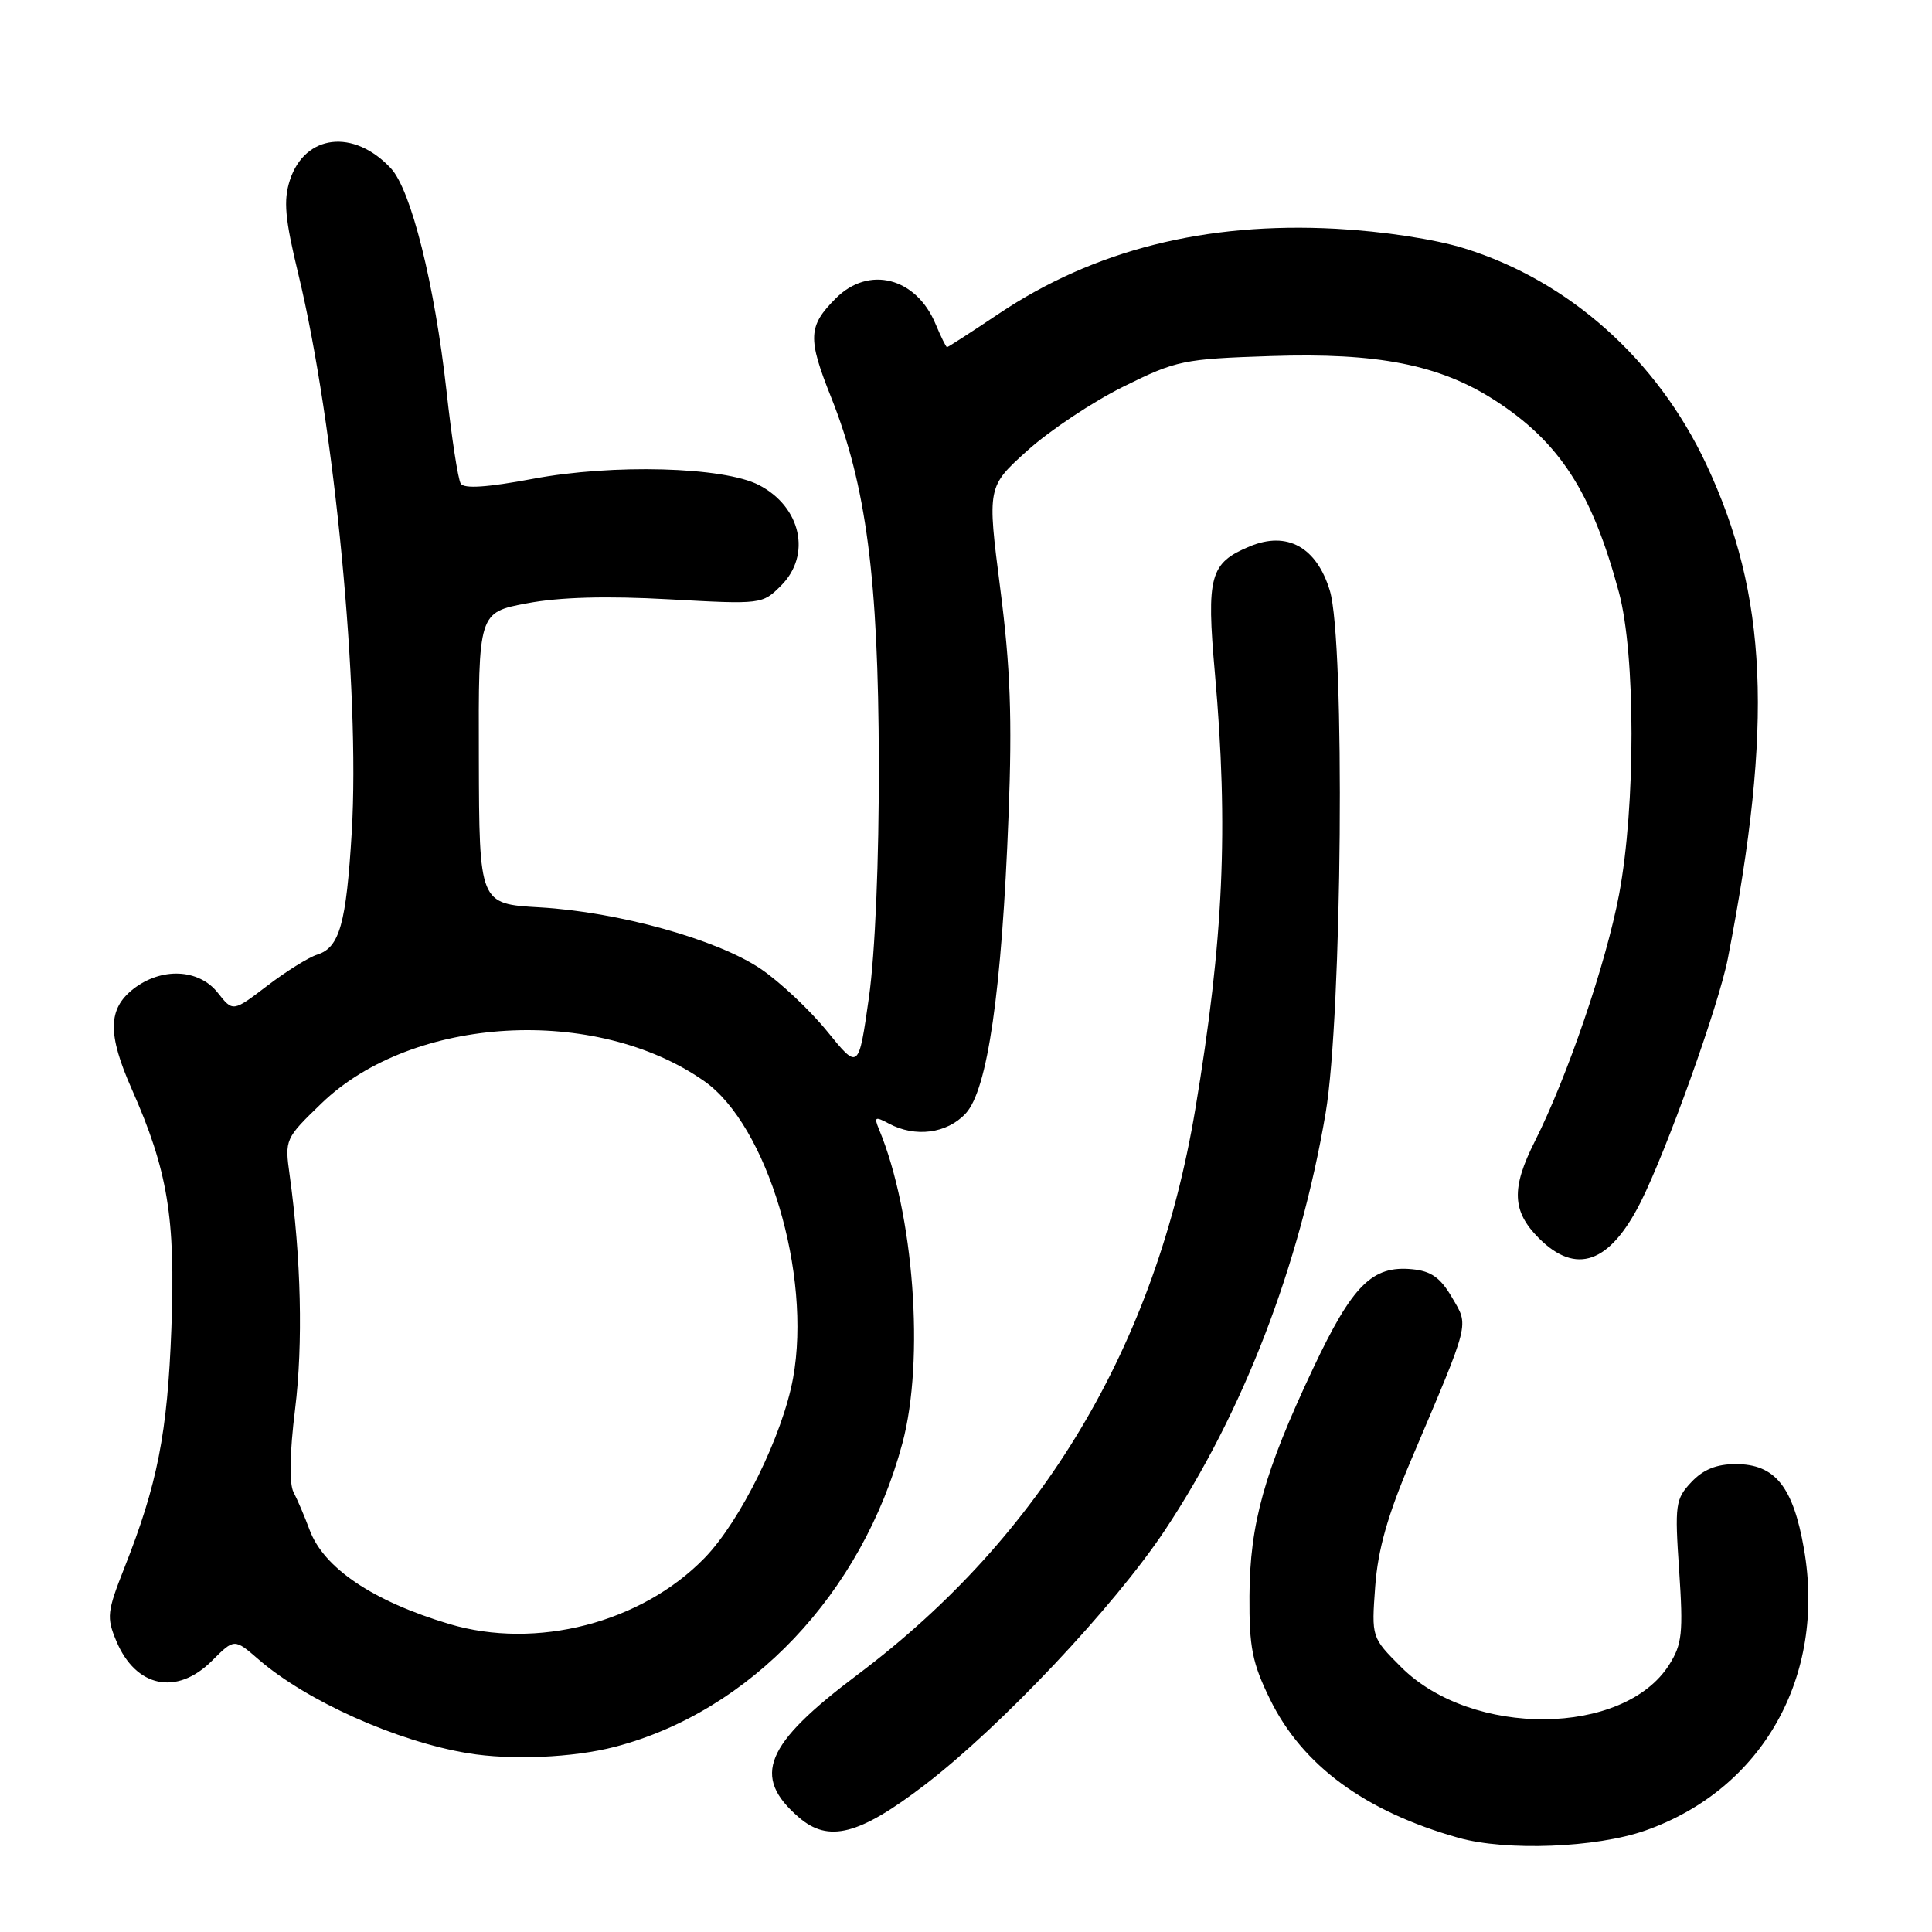 <?xml version="1.0" encoding="UTF-8" standalone="no"?>
<!DOCTYPE svg PUBLIC "-//W3C//DTD SVG 1.1//EN" "http://www.w3.org/Graphics/SVG/1.1/DTD/svg11.dtd" >
<svg xmlns="http://www.w3.org/2000/svg" xmlns:xlink="http://www.w3.org/1999/xlink" version="1.1" viewBox="0 0 256 256">
 <g >
 <path fill="currentColor"
d=" M 218.00 242.56 C 233.54 237.10 241.97 222.15 239.04 205.26 C 237.60 196.98 235.21 194.00 230.00 194.00 C 227.44 194.00 225.68 194.72 224.11 196.39 C 222.00 198.63 221.90 199.36 222.50 208.14 C 223.05 216.37 222.89 217.87 221.18 220.58 C 215.18 230.08 195.02 230.26 185.66 220.90 C 181.73 216.97 181.73 216.97 182.22 210.23 C 182.58 205.32 183.86 200.79 186.96 193.50 C 194.90 174.79 194.65 175.79 192.39 171.91 C 190.87 169.30 189.63 168.42 187.13 168.18 C 181.81 167.66 179.20 170.28 173.98 181.35 C 167.52 195.05 165.61 201.89 165.56 211.50 C 165.52 218.28 165.93 220.36 168.29 225.18 C 172.59 233.95 180.88 240.03 193.26 243.52 C 199.59 245.30 211.51 244.84 218.00 242.56 Z  M 122.55 236.50 C 132.67 228.74 147.61 212.90 154.35 202.77 C 164.71 187.19 172.22 167.72 175.65 147.50 C 177.84 134.61 178.25 84.96 176.21 78.26 C 174.46 72.49 170.55 70.33 165.59 72.40 C 160.31 74.60 159.84 76.32 160.98 89.20 C 162.80 109.75 162.14 124.50 158.38 147.00 C 153.14 178.32 138.09 203.52 113.62 221.91 C 101.31 231.16 99.57 235.39 105.84 240.80 C 109.78 244.21 113.85 243.16 122.55 236.50 Z  M 81.46 231.47 C 99.41 226.79 114.22 211.17 119.57 191.25 C 122.54 180.20 121.10 160.75 116.47 149.63 C 115.79 147.99 115.95 147.90 117.78 148.88 C 121.27 150.75 125.46 150.21 127.94 147.56 C 130.86 144.46 132.75 131.33 133.64 108.00 C 134.13 95.21 133.89 88.47 132.54 78.00 C 130.81 64.50 130.81 64.50 136.15 59.69 C 139.09 57.04 144.81 53.23 148.86 51.23 C 155.88 47.75 156.79 47.56 168.40 47.18 C 182.52 46.71 190.70 48.32 197.99 52.99 C 206.63 58.54 210.94 65.18 214.52 78.50 C 216.73 86.72 216.74 106.78 214.54 118.50 C 212.82 127.63 207.70 142.63 203.38 151.22 C 200.22 157.48 200.35 160.50 203.92 164.08 C 208.84 168.99 213.28 167.42 217.38 159.32 C 220.84 152.45 227.75 133.17 228.95 127.00 C 234.99 95.93 234.24 78.87 226.08 61.50 C 219.56 47.63 207.93 37.24 194.07 32.92 C 190.14 31.69 183.28 30.65 177.00 30.31 C 159.73 29.39 144.93 33.13 132.30 41.60 C 128.69 44.02 125.62 46.00 125.49 46.00 C 125.35 46.00 124.68 44.63 123.98 42.96 C 121.42 36.77 115.13 35.14 110.75 39.53 C 107.07 43.21 106.99 44.79 110.13 52.65 C 114.78 64.31 116.39 76.62 116.45 101.00 C 116.48 114.07 115.96 126.28 115.14 132.15 C 113.77 141.79 113.77 141.79 109.60 136.65 C 107.30 133.82 103.34 130.10 100.80 128.38 C 94.98 124.46 81.91 120.83 71.50 120.23 C 63.50 119.77 63.50 119.77 63.45 100.46 C 63.39 81.15 63.39 81.15 69.83 79.94 C 74.15 79.12 80.34 78.95 88.63 79.41 C 100.91 80.09 101.01 80.08 103.50 77.59 C 107.55 73.54 106.15 67.16 100.56 64.27 C 95.88 61.85 81.20 61.45 70.60 63.45 C 64.56 64.58 61.49 64.79 61.05 64.08 C 60.69 63.51 59.84 57.97 59.16 51.77 C 57.59 37.67 54.47 25.17 51.80 22.31 C 46.87 17.02 40.40 17.78 38.41 23.88 C 37.54 26.58 37.75 28.97 39.54 36.36 C 44.34 56.27 47.72 91.59 46.61 110.23 C 45.88 122.41 45.00 125.55 42.04 126.49 C 40.89 126.85 37.91 128.71 35.41 130.62 C 30.86 134.09 30.86 134.09 28.86 131.55 C 26.34 128.35 21.36 128.14 17.63 131.07 C 14.29 133.71 14.24 137.03 17.45 144.29 C 22.23 155.09 23.26 161.31 22.71 176.00 C 22.19 189.91 20.87 196.66 16.47 207.77 C 14.19 213.55 14.10 214.31 15.41 217.44 C 17.99 223.61 23.43 224.73 28.10 220.05 C 31.05 217.10 31.05 217.10 34.27 219.89 C 40.64 225.40 52.59 230.75 62.00 232.31 C 67.72 233.26 75.95 232.90 81.46 231.47 Z  M 59.50 215.18 C 49.39 212.15 42.89 207.77 41.02 202.71 C 40.37 200.95 39.41 198.71 38.90 197.73 C 38.31 196.62 38.38 192.57 39.10 186.73 C 40.17 178.06 39.90 166.71 38.38 155.70 C 37.72 150.96 37.77 150.86 42.63 146.17 C 54.67 134.57 78.92 133.17 93.31 143.25 C 101.67 149.11 107.58 168.86 105.09 182.59 C 103.71 190.18 98.12 201.54 93.36 206.44 C 85.00 215.04 71.06 218.64 59.50 215.18 Z "/>
</g>
</svg>